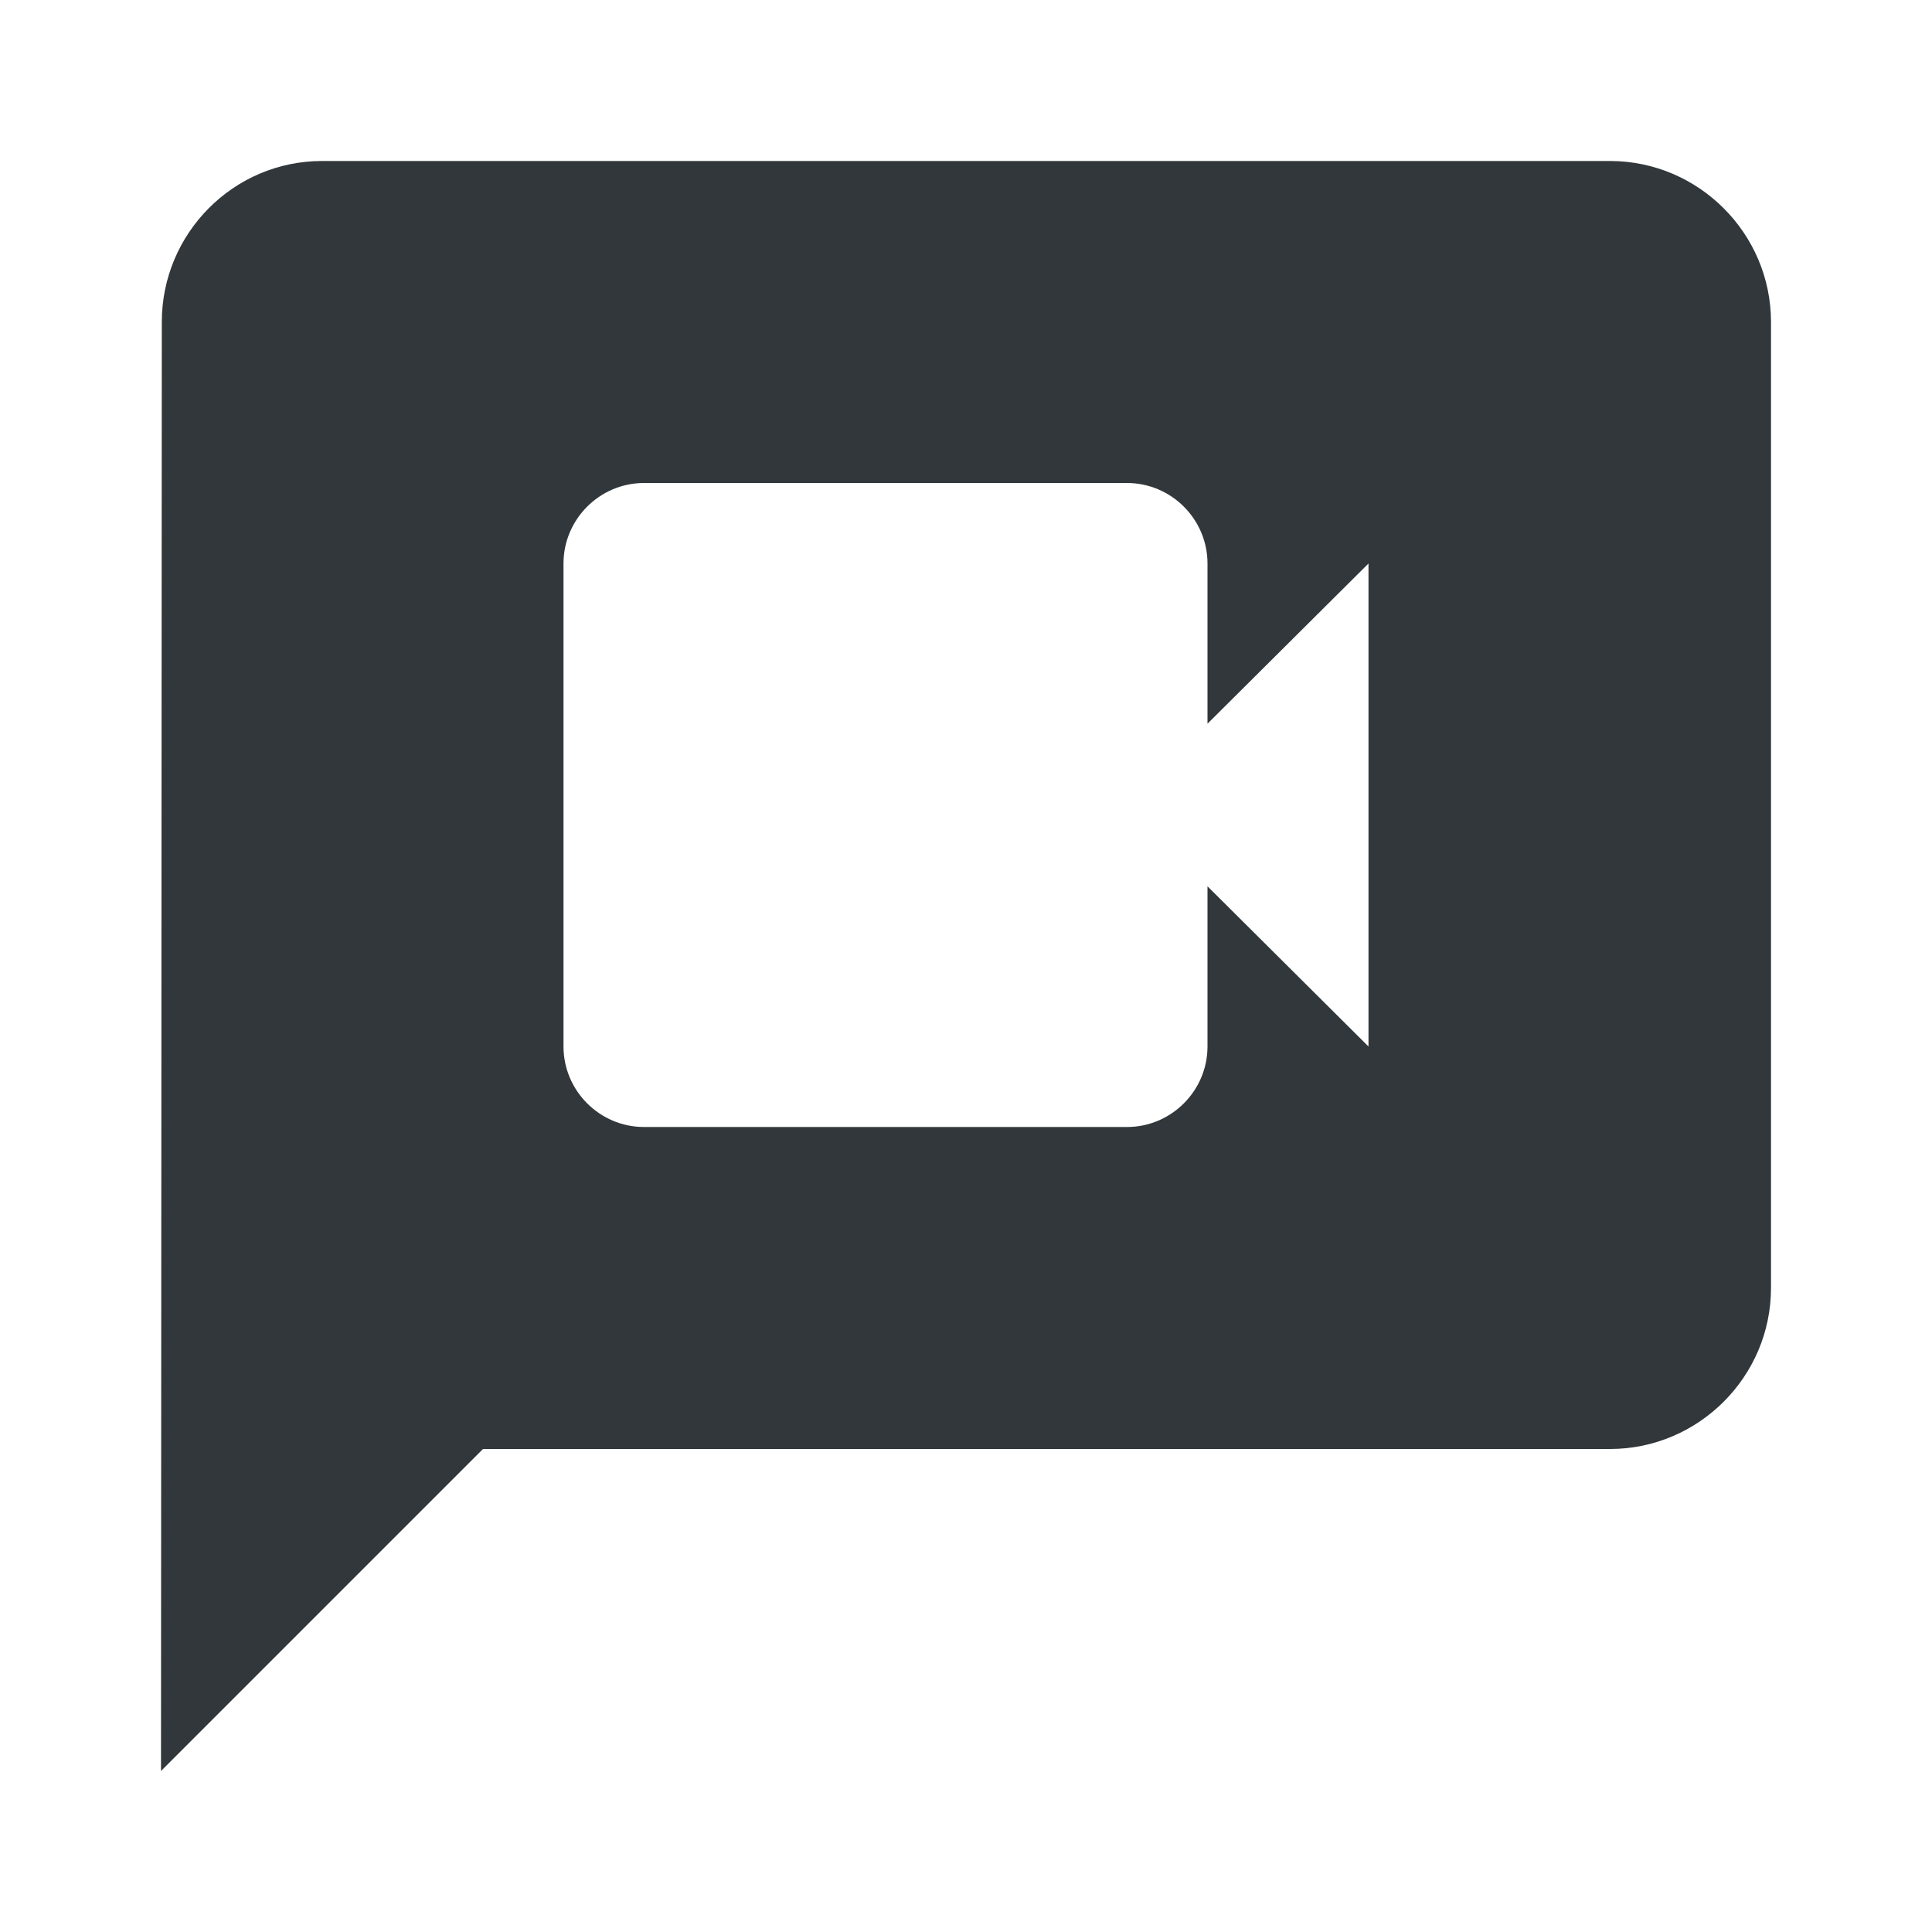 <svg width="24" height="24" viewBox="0 0 24 24" fill="none" xmlns="http://www.w3.org/2000/svg">
<path d="M20 2H4C2.9 2 2.01 2.9 2.01 4L2 22L6 18H20C21.1 18 22 17.1 22 16V4C22 2.9 21.1 2 20 2ZM17 13L15 11.01V13C15 13.55 14.55 14 14 14H8C7.45 14 7 13.55 7 13V7C7 6.45 7.45 6 8 6H14C14.55 6 15 6.45 15 7V8.99L17 7V13Z" fill="#31373A"/>
</svg>
